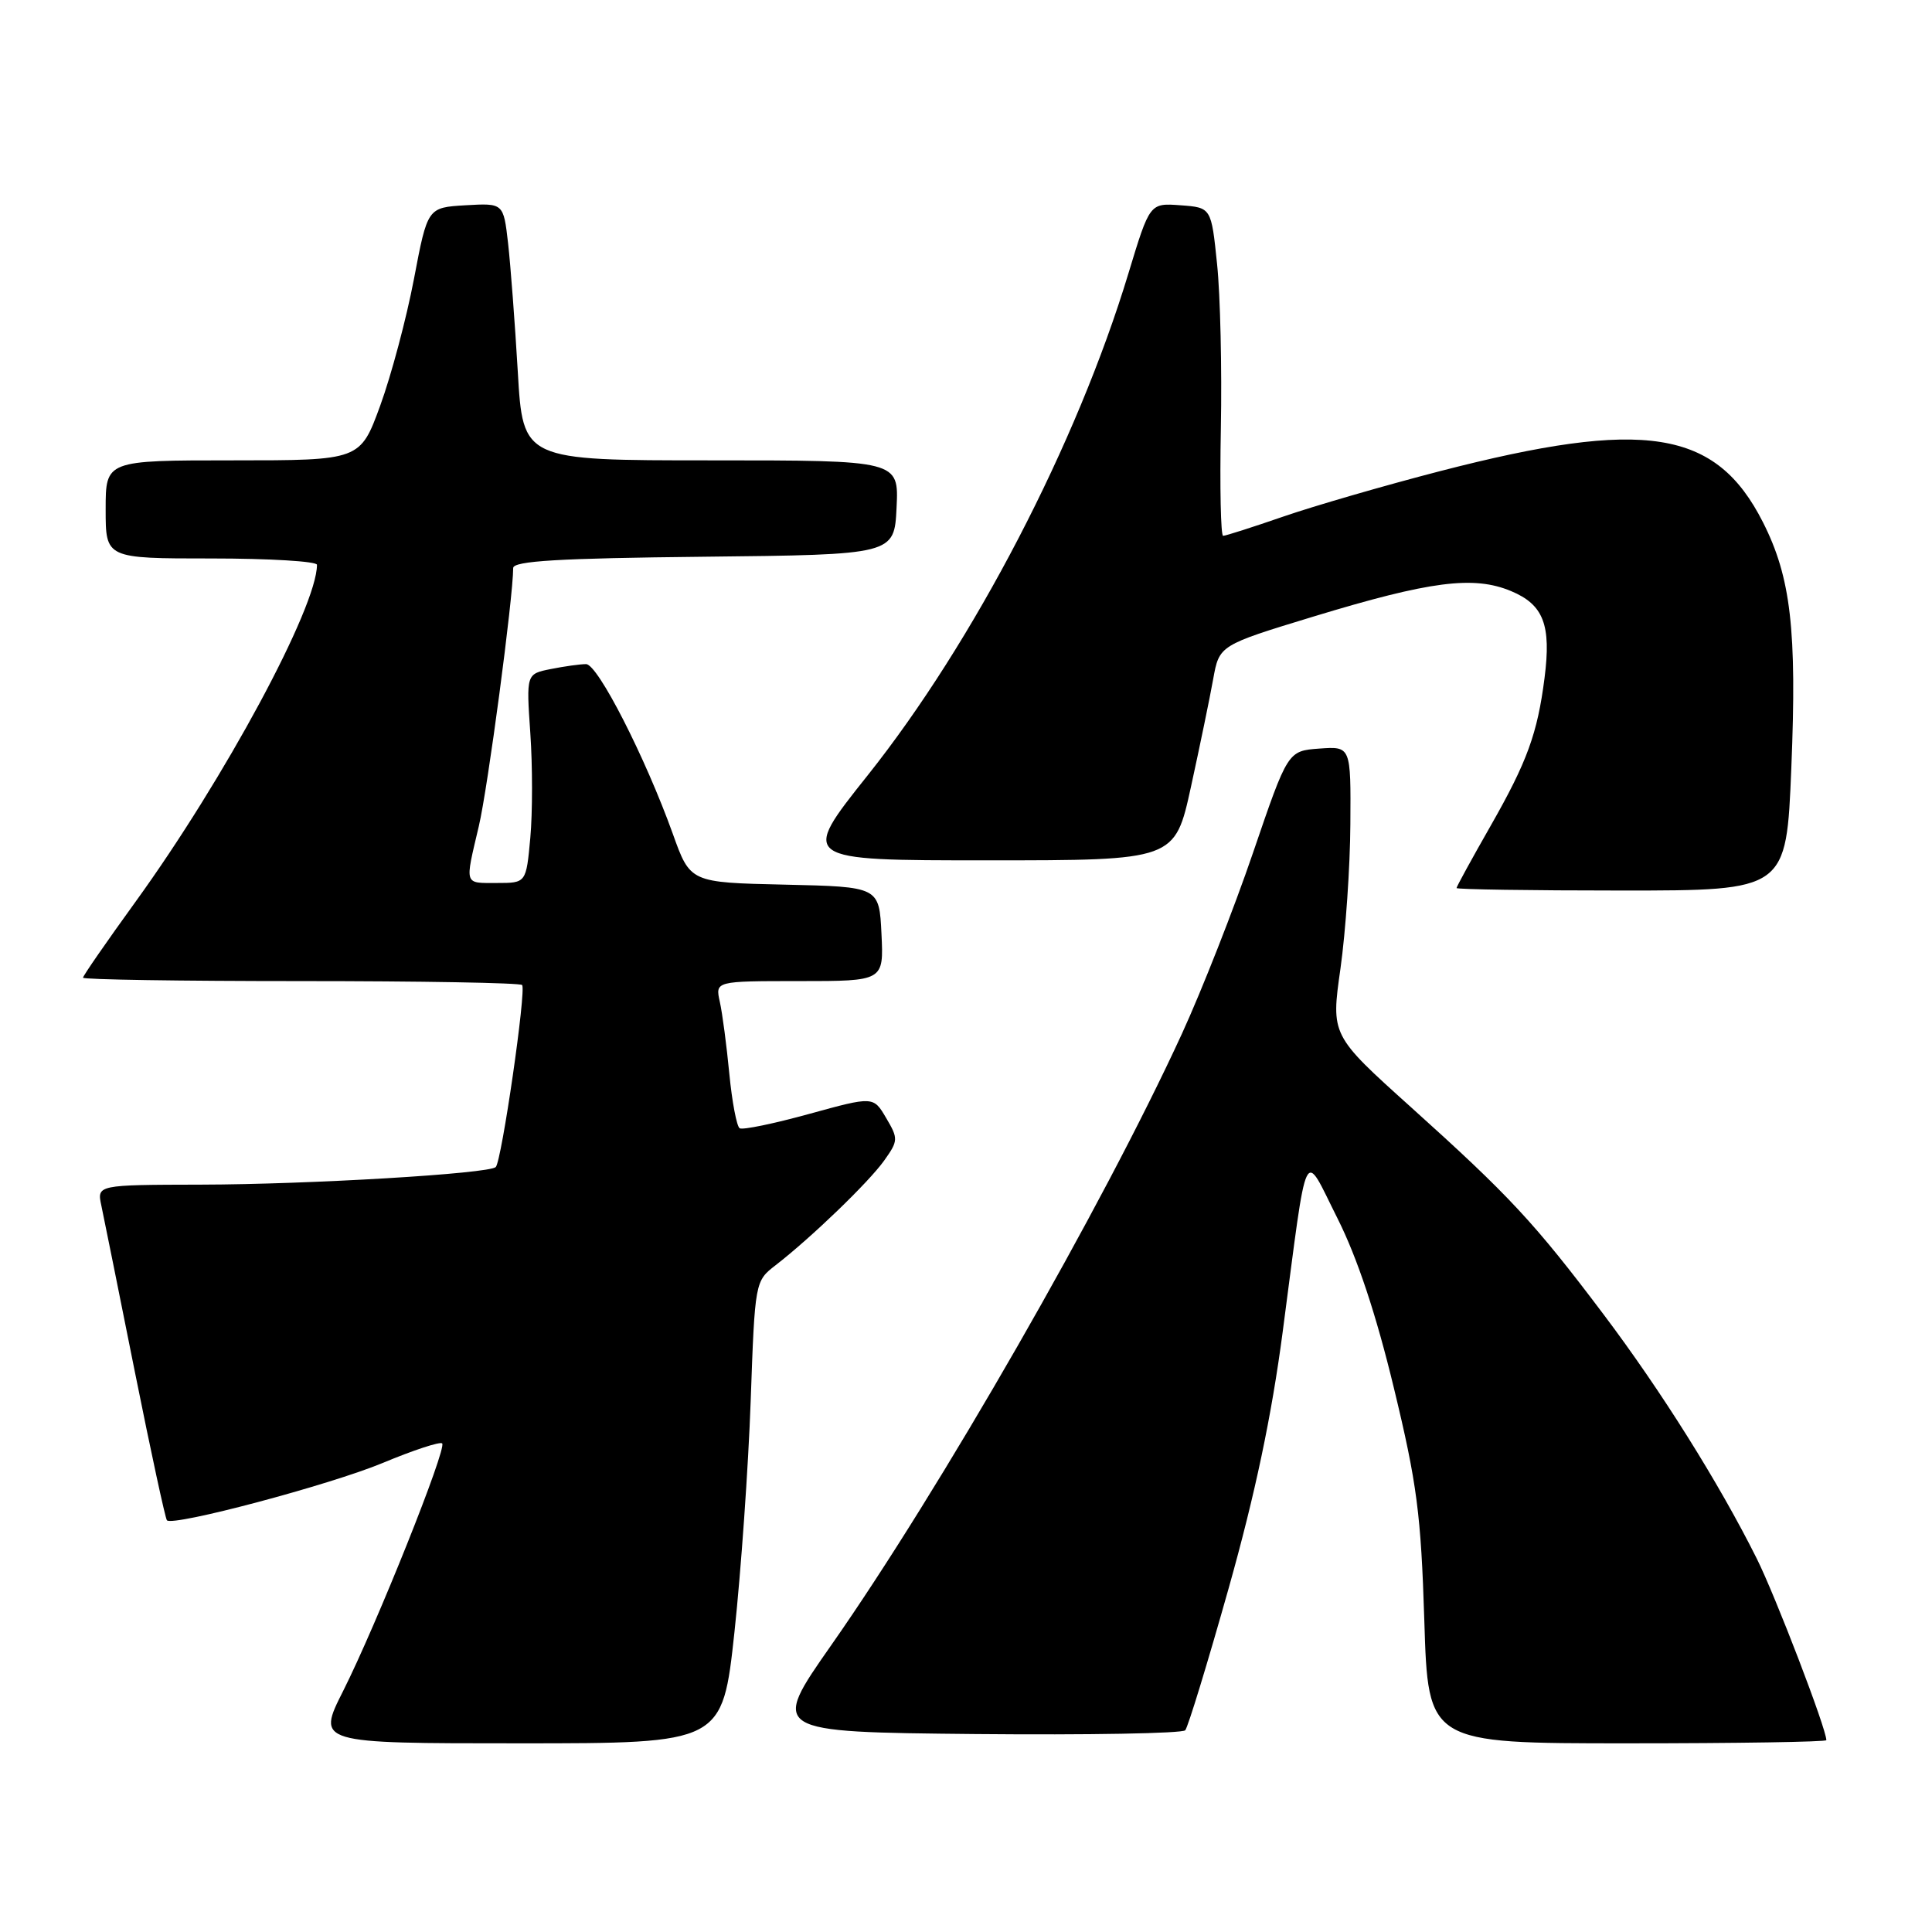 <?xml version="1.0" encoding="UTF-8" standalone="no"?>
<!DOCTYPE svg PUBLIC "-//W3C//DTD SVG 1.1//EN" "http://www.w3.org/Graphics/SVG/1.1/DTD/svg11.dtd" >
<svg xmlns="http://www.w3.org/2000/svg" xmlns:xlink="http://www.w3.org/1999/xlink" version="1.1" viewBox="0 0 256 256">
 <g >
 <path fill="currentColor"
d=" M 97.32 216.25 C 98.19 208.14 99.16 194.36 99.47 185.63 C 100.03 169.81 100.05 169.75 102.77 167.65 C 107.53 163.96 115.10 156.66 117.15 153.79 C 119.03 151.15 119.04 150.88 117.42 148.14 C 115.73 145.26 115.73 145.26 107.22 147.60 C 102.54 148.89 98.40 149.75 98.01 149.50 C 97.62 149.26 97.00 146.01 96.64 142.28 C 96.28 138.55 95.72 134.26 95.38 132.75 C 94.77 130.00 94.77 130.00 105.93 130.00 C 117.10 130.00 117.10 130.00 116.80 123.75 C 116.50 117.50 116.50 117.50 103.98 117.22 C 91.46 116.94 91.46 116.94 89.16 110.51 C 85.51 100.35 79.21 88.00 77.66 88.00 C 76.88 88.00 74.78 88.29 72.99 88.65 C 69.73 89.30 69.73 89.30 70.27 97.15 C 70.57 101.47 70.57 107.70 70.27 111.00 C 69.72 117.00 69.72 117.00 65.86 117.00 C 61.45 117.00 61.58 117.40 63.44 109.50 C 64.64 104.44 67.99 79.20 68.00 75.27 C 68.00 74.33 74.05 73.97 93.25 73.77 C 118.50 73.50 118.50 73.50 118.80 67.25 C 119.10 61.00 119.10 61.00 94.19 61.00 C 69.29 61.00 69.29 61.00 68.61 49.25 C 68.23 42.79 67.65 35.12 67.32 32.20 C 66.71 26.91 66.71 26.91 61.68 27.20 C 56.65 27.50 56.65 27.50 54.85 36.97 C 53.86 42.17 51.85 49.71 50.39 53.72 C 47.73 61.00 47.73 61.00 30.87 61.00 C 14.00 61.00 14.00 61.00 14.00 67.50 C 14.00 74.00 14.00 74.00 28.00 74.00 C 35.70 74.00 42.00 74.38 42.00 74.84 C 42.00 80.46 29.74 103.21 17.95 119.50 C 14.13 124.78 11.00 129.30 11.00 129.55 C 11.00 129.80 23.98 130.00 39.83 130.00 C 55.69 130.00 68.90 130.23 69.18 130.52 C 69.77 131.10 66.47 153.87 65.69 154.64 C 64.81 155.52 41.01 156.94 26.67 156.97 C 12.84 157.00 12.84 157.00 13.43 159.75 C 13.75 161.26 15.75 171.18 17.87 181.78 C 20.00 192.39 21.91 201.24 22.12 201.45 C 22.95 202.28 43.74 196.75 50.71 193.85 C 54.78 192.15 58.32 190.99 58.59 191.26 C 59.24 191.91 49.90 215.25 45.47 224.06 C 41.97 231.00 41.97 231.00 68.85 231.00 C 95.72 231.00 95.72 231.00 97.32 216.25 Z  M 242.00 230.58 C 242.00 229.07 235.24 211.44 232.77 206.50 C 227.75 196.46 220.12 184.30 212.47 174.15 C 203.30 161.98 200.00 158.44 186.93 146.68 C 176.36 137.17 176.36 137.17 177.62 128.33 C 178.30 123.48 178.90 114.86 178.93 109.19 C 179.00 98.89 179.00 98.89 174.82 99.19 C 170.64 99.50 170.64 99.50 166.03 113.00 C 163.50 120.42 159.25 131.22 156.60 137.00 C 146.08 159.89 124.53 197.46 110.14 218.00 C 102.09 229.50 102.09 229.50 129.23 229.77 C 144.15 229.91 156.67 229.69 157.05 229.27 C 157.42 228.84 160.00 220.40 162.79 210.50 C 166.32 197.96 168.49 187.65 169.96 176.50 C 173.35 150.78 172.62 152.29 177.23 161.45 C 179.85 166.67 182.34 174.15 184.69 183.89 C 187.76 196.57 188.29 200.65 188.73 214.75 C 189.23 231.00 189.23 231.00 215.62 231.00 C 230.13 231.00 242.00 230.81 242.00 230.58 Z  M 237.36 101.75 C 238.11 83.47 237.30 76.50 233.60 69.20 C 227.37 56.90 217.95 55.41 190.77 62.44 C 183.47 64.33 174.16 67.03 170.07 68.44 C 165.99 69.85 162.39 71.00 162.07 71.00 C 161.76 71.00 161.62 64.59 161.77 56.75 C 161.92 48.91 161.70 39.12 161.27 35.00 C 160.50 27.50 160.50 27.50 156.42 27.20 C 152.35 26.90 152.35 26.90 149.53 36.20 C 142.69 58.79 129.03 85.08 114.96 102.75 C 106.00 114.00 106.00 114.00 130.84 114.00 C 155.68 114.00 155.68 114.00 157.81 104.25 C 158.98 98.89 160.31 92.47 160.75 90.00 C 161.56 85.50 161.56 85.50 174.03 81.70 C 189.51 76.99 195.26 76.25 200.22 78.32 C 204.53 80.12 205.56 82.80 204.66 89.83 C 203.72 97.19 202.36 100.93 197.52 109.42 C 195.03 113.78 193.00 117.49 193.00 117.67 C 193.00 117.85 202.83 118.00 214.85 118.00 C 236.70 118.00 236.70 118.00 237.36 101.75 Z "/>
</g>
</svg>